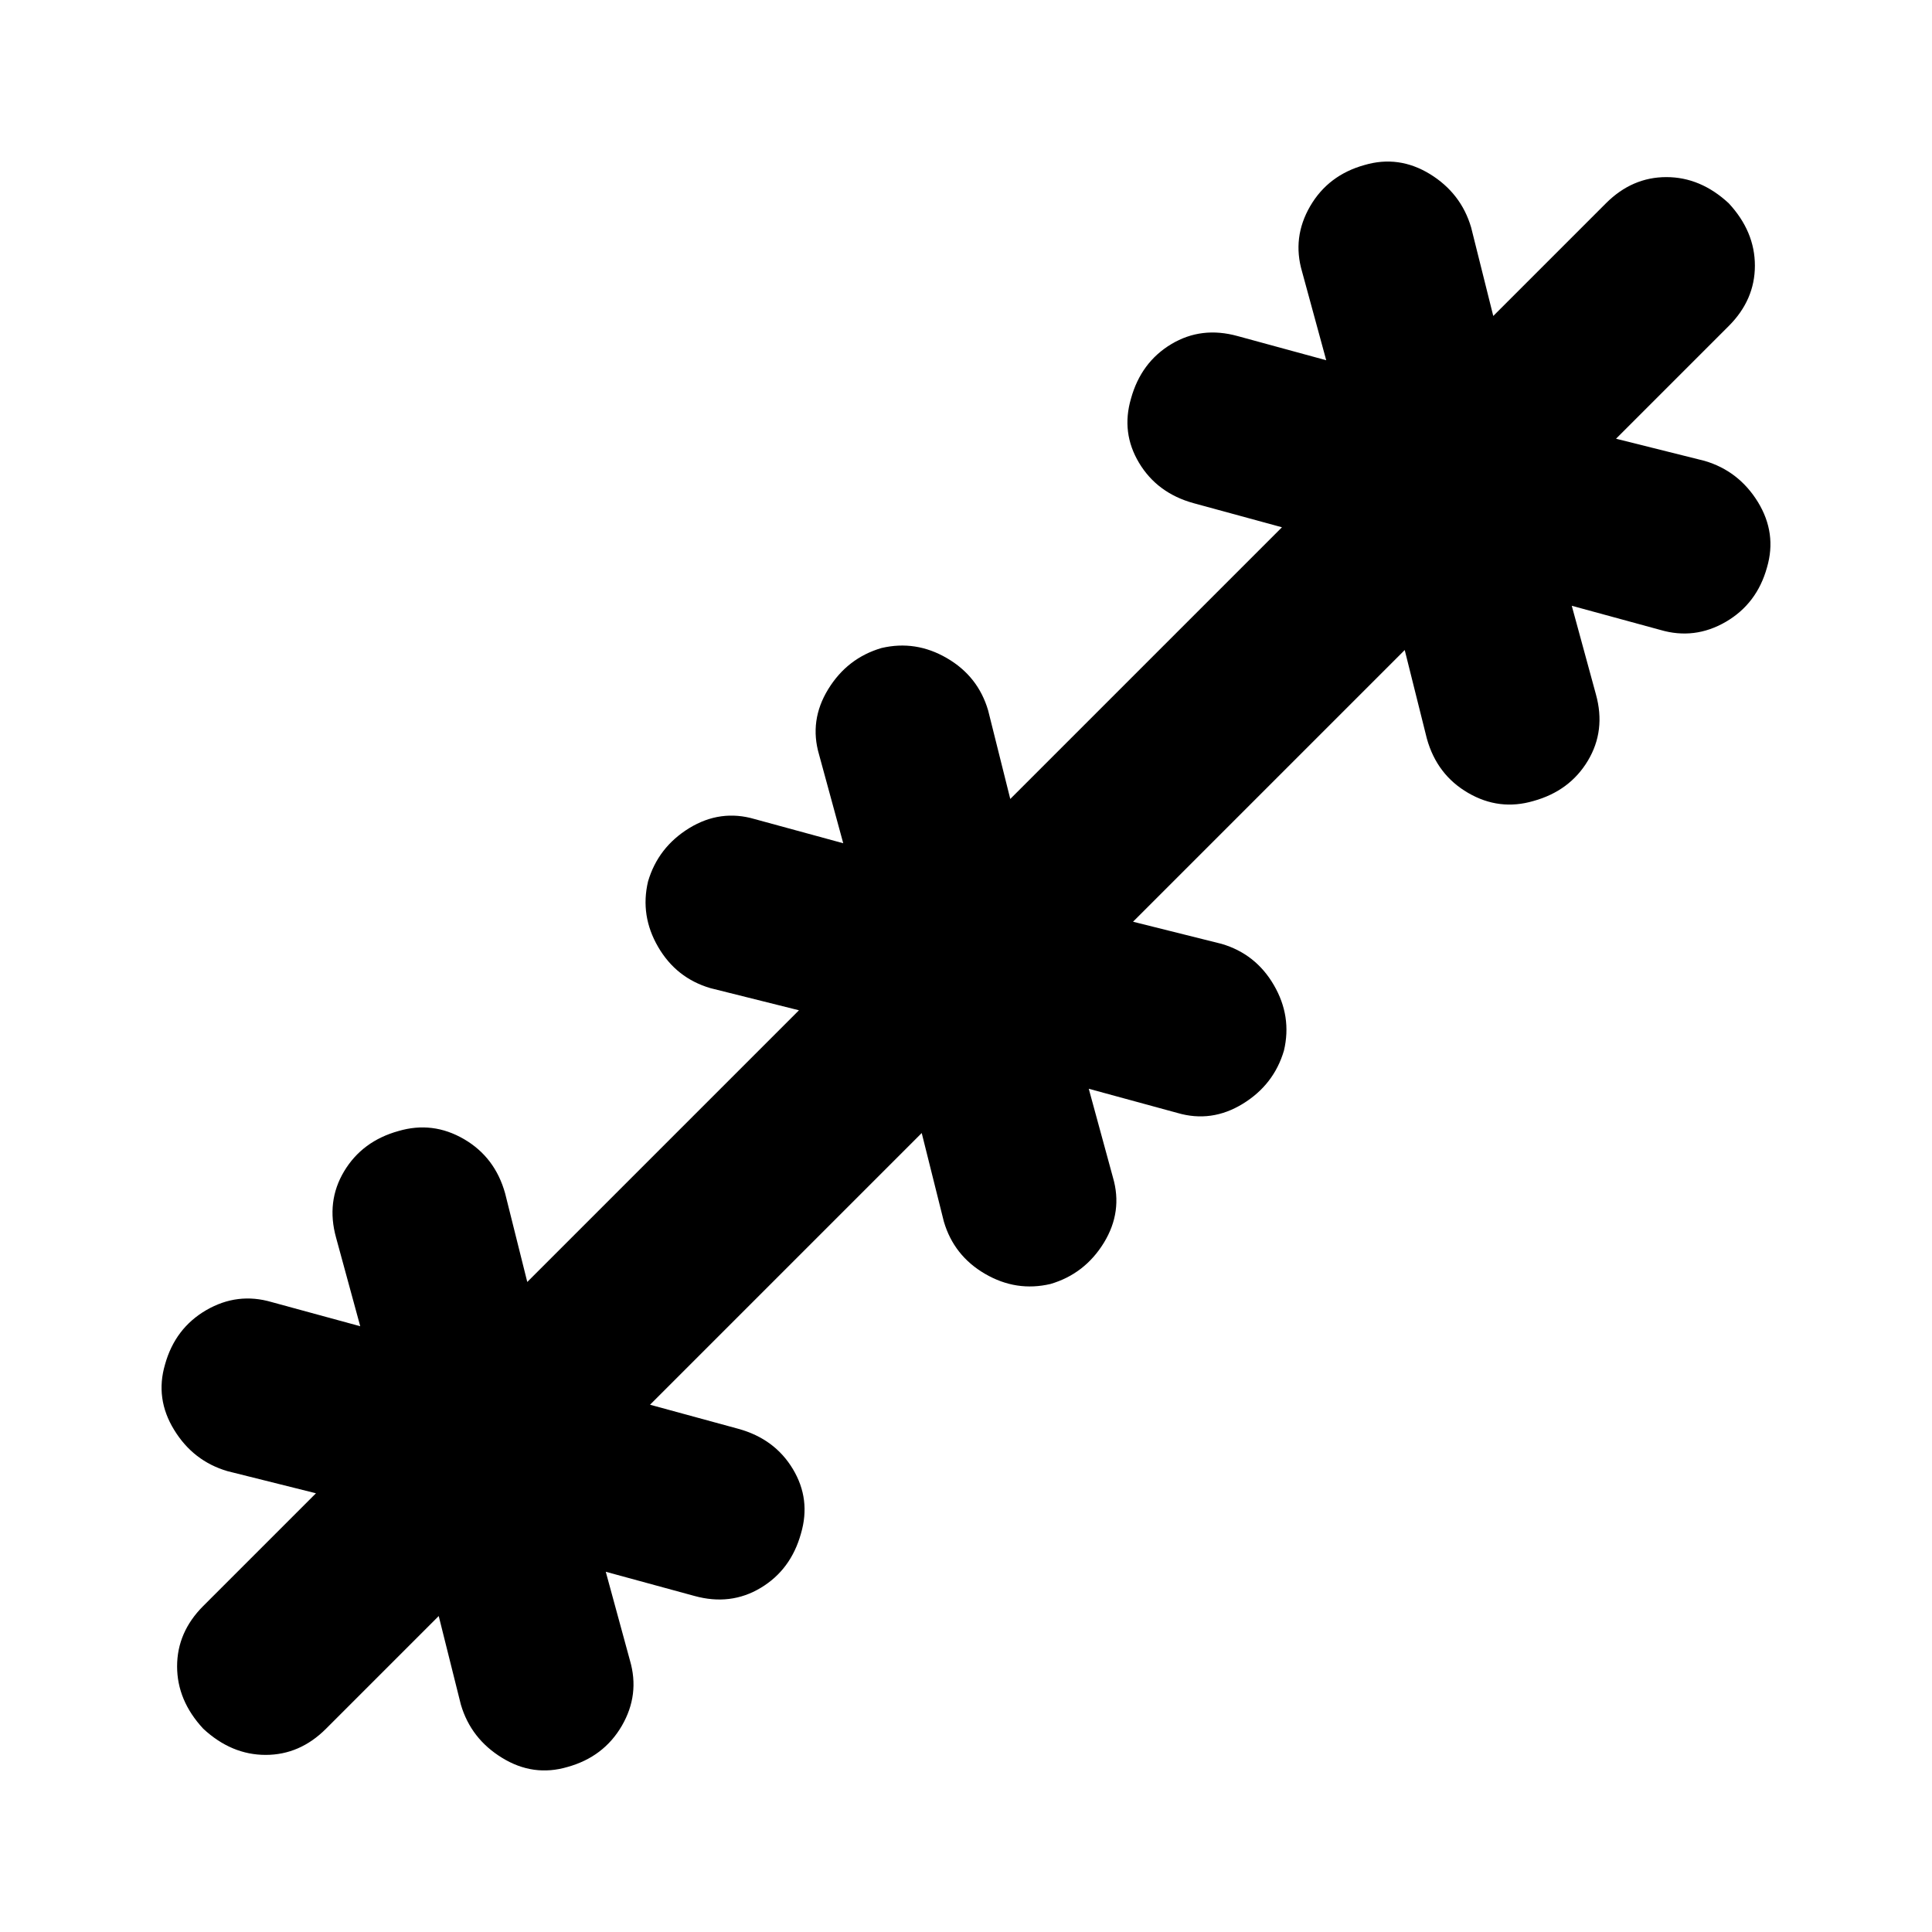 <svg xmlns="http://www.w3.org/2000/svg" height="24" width="24"><path d="m5.45 20.075-1.4 1.4q-.325.325-.75.325t-.775-.325q-.325-.35-.325-.775 0-.425.325-.75l1.4-1.4-1.1-.275q-.425-.125-.662-.513-.238-.387-.113-.812.125-.45.512-.675.388-.225.813-.1l1.1.3-.3-1.1q-.125-.45.1-.825.225-.375.675-.5.425-.125.813.1.387.225.512.675l.275 1.1 3.375-3.375-1.1-.275q-.425-.125-.65-.513-.225-.387-.125-.812.125-.425.512-.663.388-.237.813-.112l1.1.3-.3-1.1q-.125-.425.113-.813.237-.387.662-.512.425-.1.812.125.388.225.513.65l.275 1.1 3.375-3.375-1.1-.3q-.45-.125-.675-.5-.225-.375-.1-.8.125-.45.5-.675.375-.225.825-.1l1.1.3-.3-1.1q-.125-.425.1-.813.225-.387.675-.512.425-.125.813.112.387.238.512.663l.275 1.1 1.4-1.4q.325-.325.75-.325t.775.325q.325.35.325.775 0 .425-.325.75l-1.4 1.4 1.1.275q.425.125.663.512.237.388.112.813-.125.45-.512.675-.388.225-.813.1l-1.1-.3.3 1.1q.125.45-.1.825-.225.375-.675.5-.425.125-.812-.1-.388-.225-.513-.675l-.275-1.1-3.375 3.375 1.1.275q.425.125.65.513.225.387.125.812-.125.425-.512.662-.388.238-.813.113l-1.1-.3.3 1.1q.125.425-.112.813-.238.387-.663.512-.425.1-.812-.125-.388-.225-.513-.65l-.275-1.1-3.375 3.375 1.1.3q.45.125.675.5.225.375.1.8-.125.45-.5.675-.375.225-.825.1l-1.1-.3.3 1.1q.125.425-.1.813-.225.387-.675.512-.425.125-.812-.113-.388-.237-.513-.662Z"/></svg>